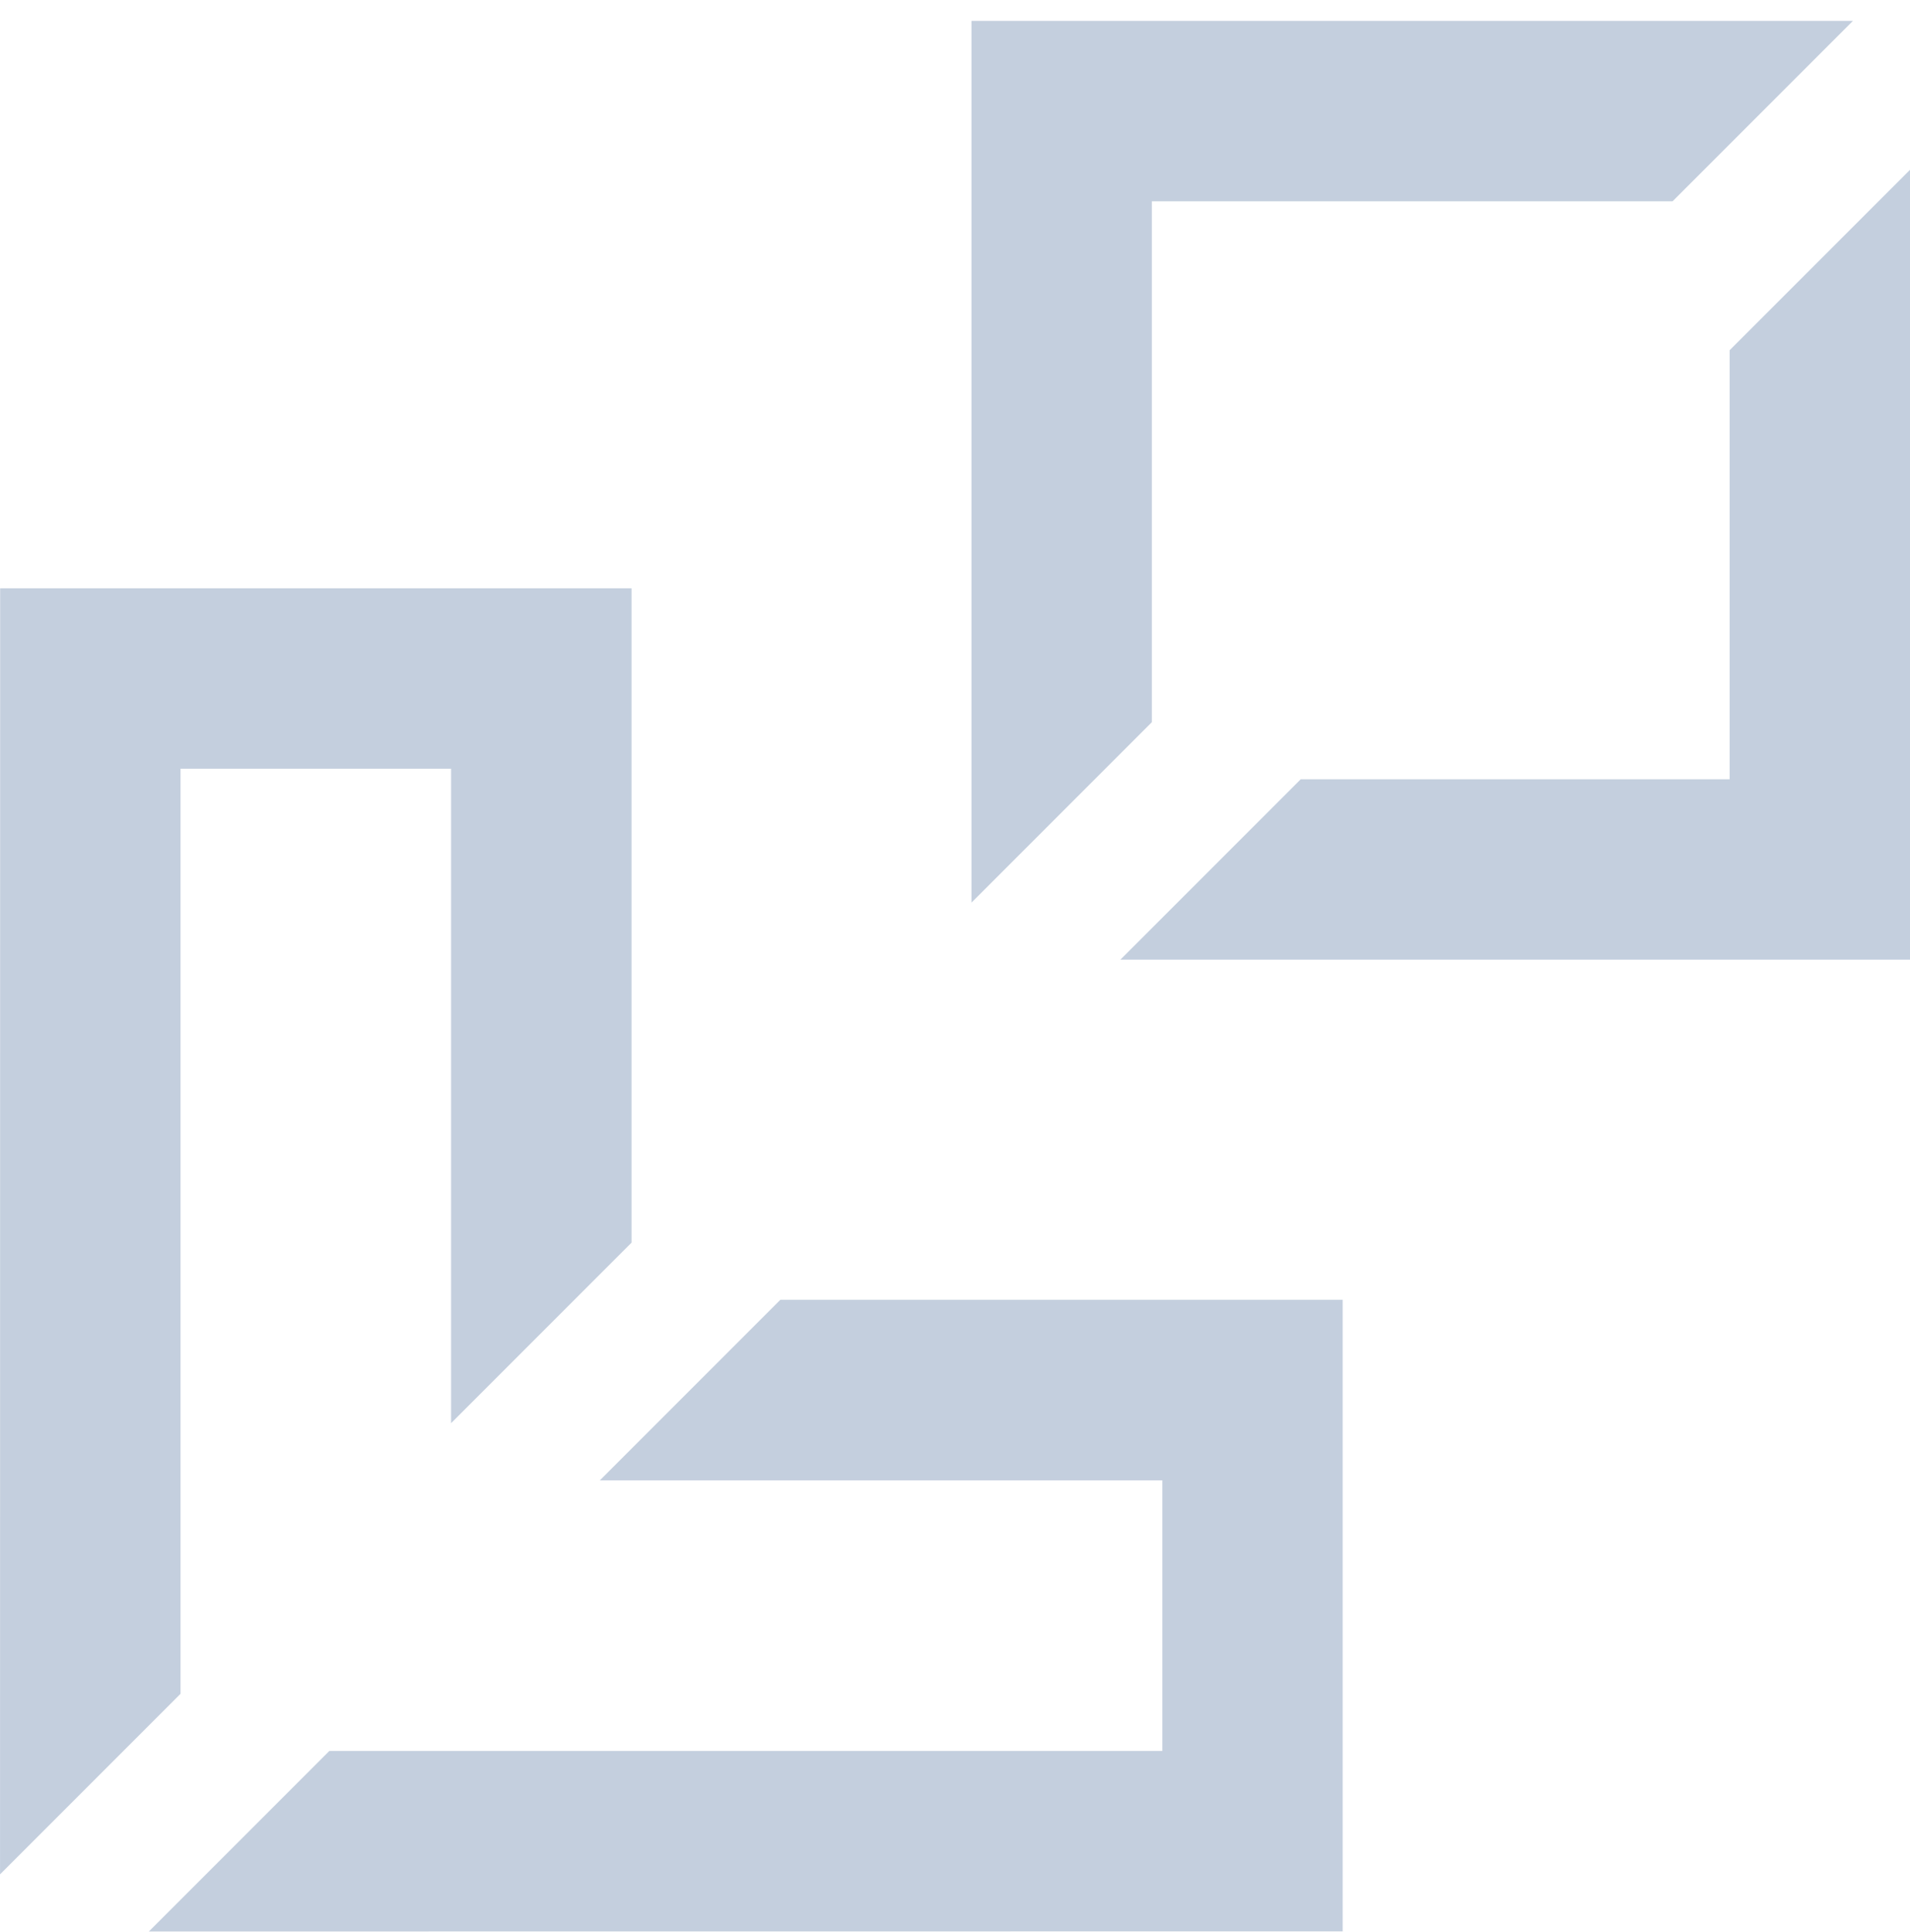 <svg width="90" height="91" viewBox="0 0 90 91" fill="none" xmlns="http://www.w3.org/2000/svg">
<path d="M19.374 36.212H21.255V38.092V67.04L29.759 58.535V27.713H0.007L0.002 88.293L8.507 79.788V38.092V36.212H10.387H19.374Z" fill="#C4CFDE"/>
<path d="M52.89 69.732H54.769V71.612V80.599V82.48H52.89H15.518L7.014 90.984L63.268 90.979V61.226H36.771L28.265 69.732H52.89Z" fill="#C4CFDE"/>
<path d="M81.501 34.828V36.708H79.621H61.29L52.791 45.206H90V7.999L81.501 16.497V34.828Z" fill="#C4CFDE"/>
<path d="M78.811 9.483L87.311 0.984H45.777V42.517L54.276 34.018V11.363V9.483H56.156H78.811Z" fill="#C4CFDE"/>
</svg>
